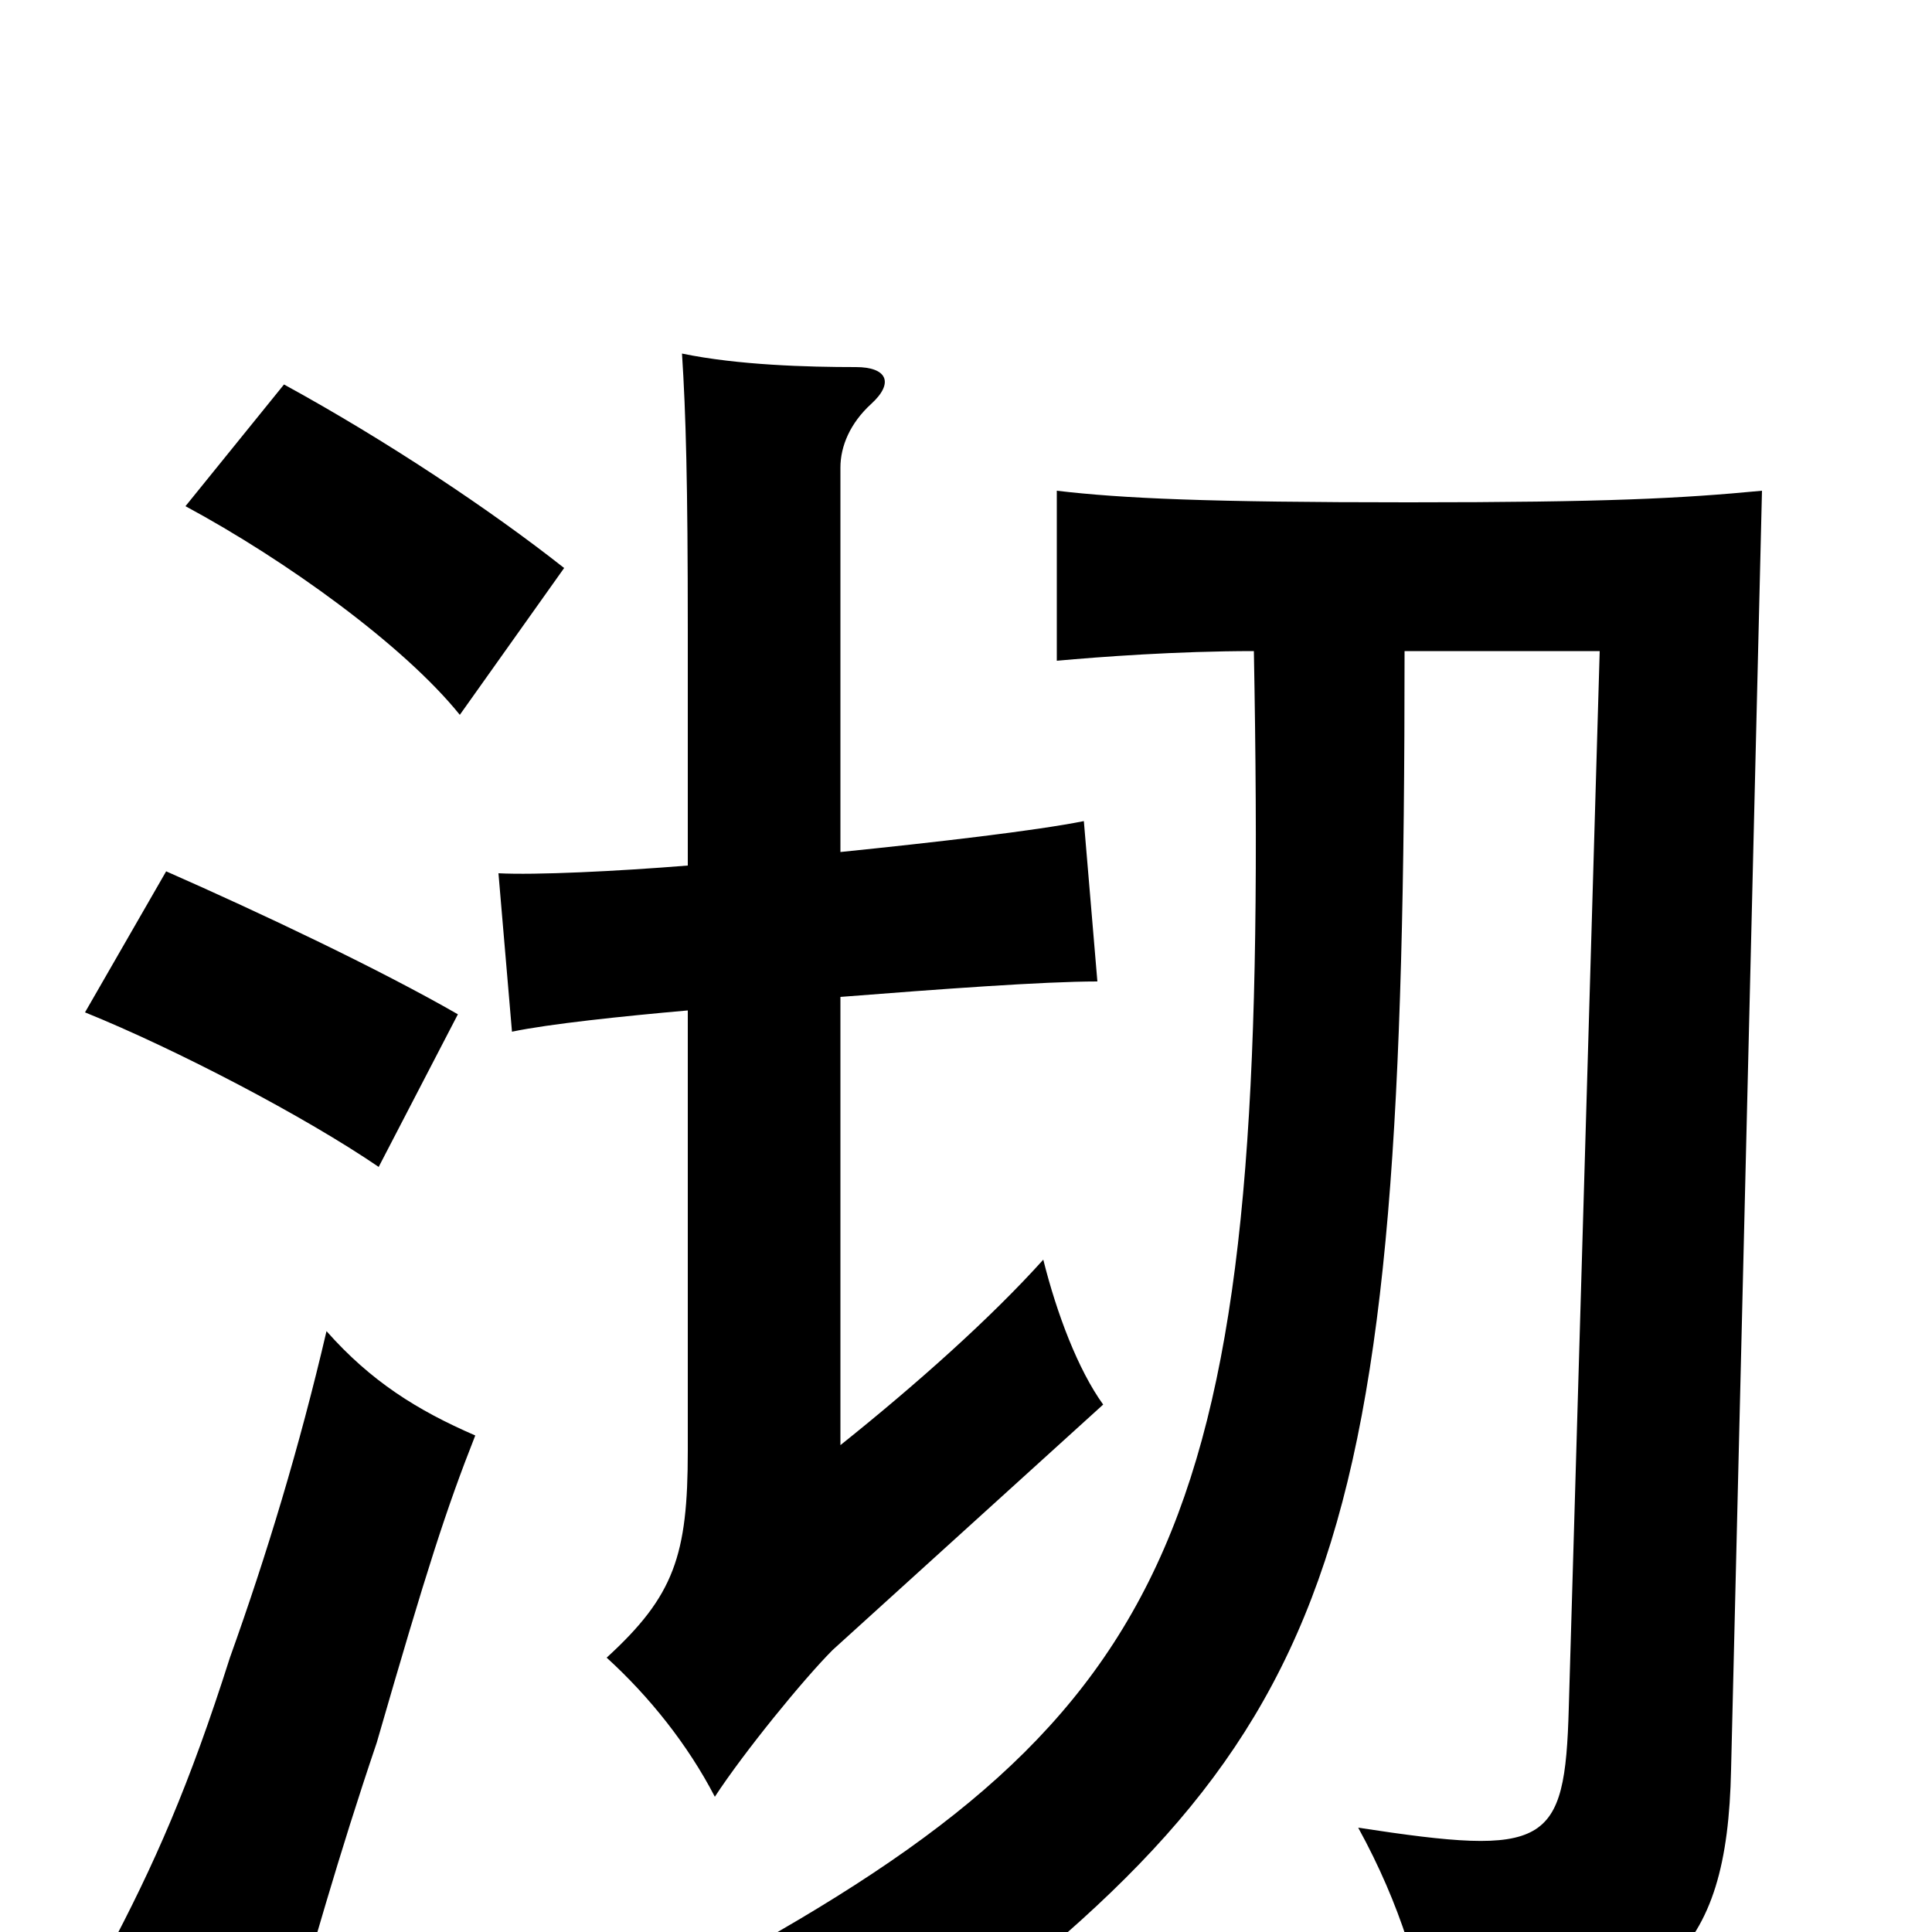 <svg xmlns="http://www.w3.org/2000/svg" viewBox="0 -1000 1000 1000">
	<path fill="#000000" d="M246 -257C216 -270 192 -285 169 -311C155 -251 138 -195 119 -142C98 -76 80 -35 55 12C88 29 113 45 144 70C162 8 175 -39 195 -98C221 -188 231 -219 246 -257ZM649 -663C657 -234 622 -124 392 6C427 28 446 44 466 69C695 -100 727 -188 727 -663H828L812 -116C810 -44 801 -39 703 -54C725 -14 736 24 741 58C862 43 894 12 896 -84L912 -746C870 -742 832 -740 729 -740C625 -740 581 -742 547 -746V-658C569 -660 609 -663 649 -663ZM356 -477V-249C356 -195 349 -174 314 -142C336 -122 356 -97 370 -70C385 -93 416 -131 431 -146L571 -273C558 -291 547 -320 540 -348C513 -318 475 -284 435 -252V-484C486 -488 540 -492 568 -492L561 -575C536 -570 484 -564 435 -559V-758C435 -769 440 -781 451 -791C463 -802 459 -810 443 -810C418 -810 382 -811 353 -817C355 -786 356 -750 356 -674V-552C319 -549 277 -547 258 -548L265 -466C284 -470 322 -474 356 -477ZM237 -475C197 -498 136 -527 86 -549L44 -476C91 -457 158 -422 196 -396ZM292 -706C254 -736 200 -772 147 -801L96 -738C148 -710 209 -666 238 -630Z"/>
</svg>